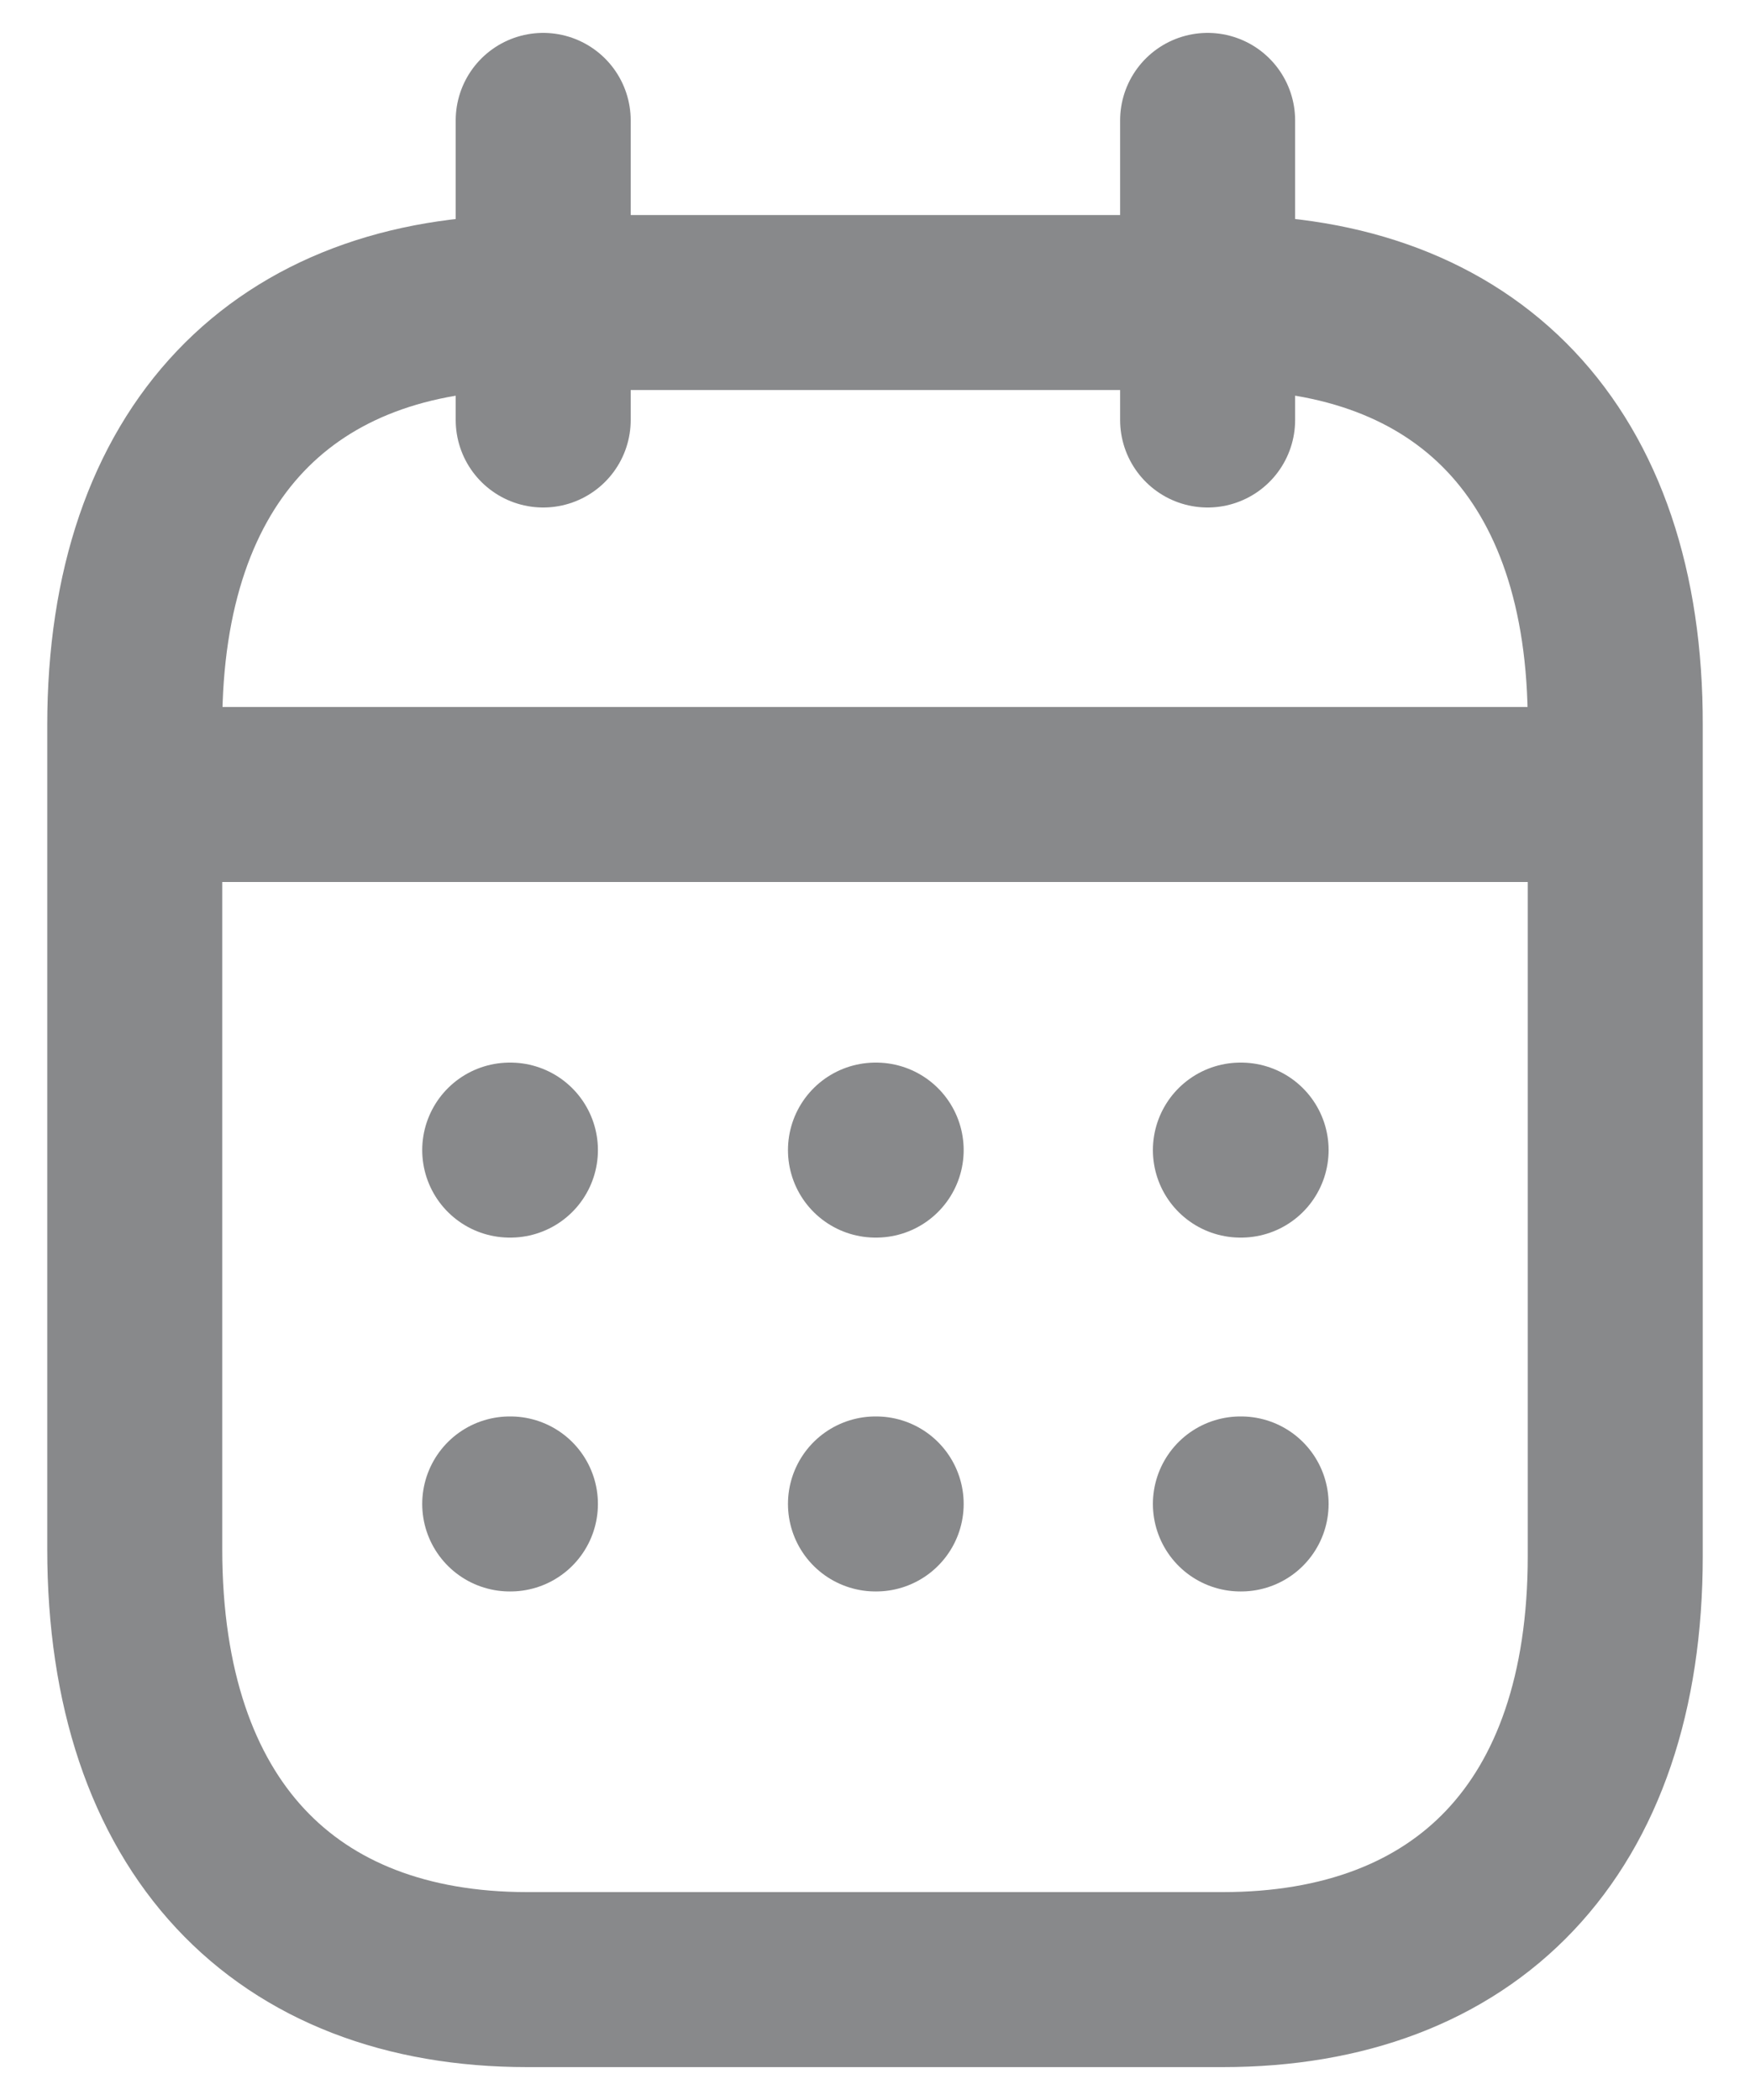 <svg width="15" height="18" viewBox="0 0 15 18" fill="none" xmlns="http://www.w3.org/2000/svg">
<path d="M1.22 6.81H13.786" stroke="#88898B" stroke-width="1.5" stroke-linecap="round" stroke-linejoin="round"/>
<path d="M10.632 9.858H10.638" stroke="#88898B" stroke-width="1.5" stroke-linecap="round" stroke-linejoin="round"/>
<path d="M7.504 9.858H7.51" stroke="#88898B" stroke-width="1.5" stroke-linecap="round" stroke-linejoin="round"/>
<path d="M4.369 9.858H4.375" stroke="#88898B" stroke-width="1.5" stroke-linecap="round" stroke-linejoin="round"/>
<path d="M10.632 12.891H10.638" stroke="#88898B" stroke-width="1.5" stroke-linecap="round" stroke-linejoin="round"/>
<path d="M7.504 12.891H7.51" stroke="#88898B" stroke-width="1.5" stroke-linecap="round" stroke-linejoin="round"/>
<path d="M4.369 12.891H4.375" stroke="#88898B" stroke-width="1.5" stroke-linecap="round" stroke-linejoin="round"/>
<path d="M10.351 1.032V3.6" stroke="#88898B" stroke-width="1.5" stroke-linecap="round" stroke-linejoin="round"/>
<path d="M4.656 1.032V3.6" stroke="#88898B" stroke-width="1.5" stroke-linecap="round" stroke-linejoin="round"/>
<path fill-rule="evenodd" clip-rule="evenodd" d="M10.488 2.593H4.519C2.448 2.593 1.155 3.87 1.155 6.217V13.278C1.155 15.662 2.448 16.968 4.519 16.968H10.481C12.558 16.968 13.845 15.684 13.845 13.338V6.217C13.851 3.87 12.565 2.593 10.488 2.593Z" stroke="#88898B" stroke-width="1.5" stroke-linecap="round" stroke-linejoin="round"/>
</svg>
